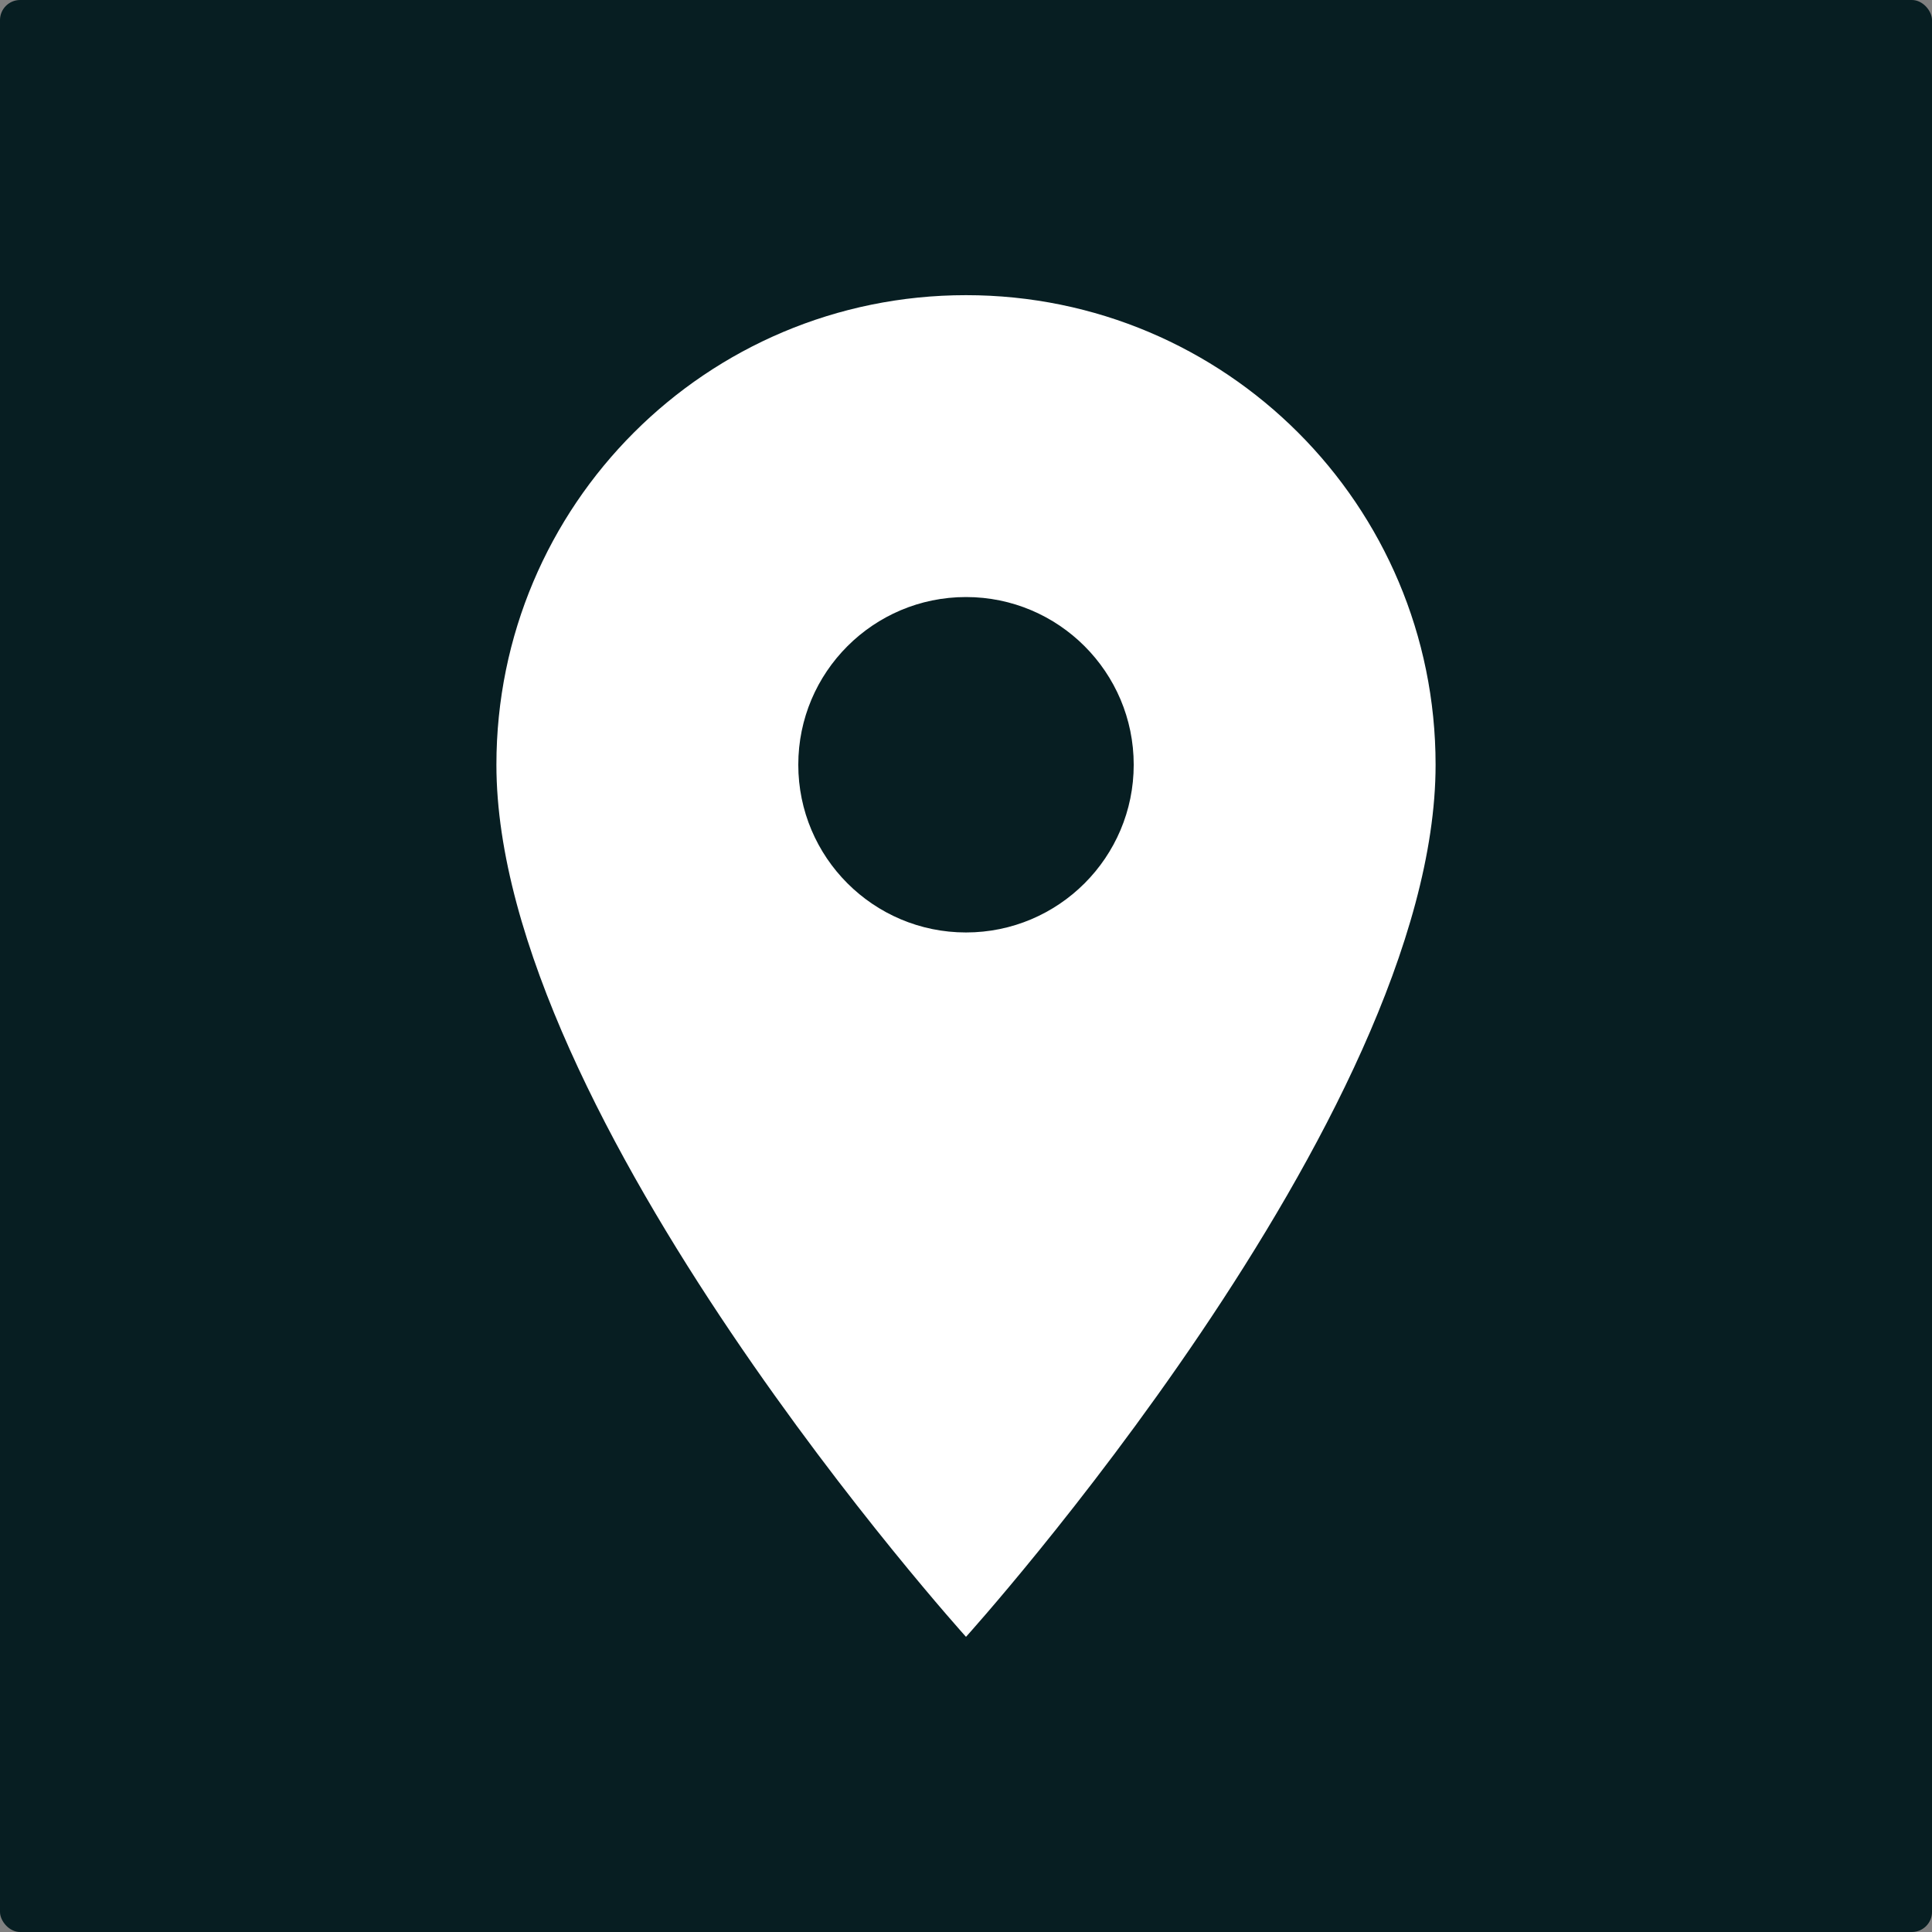 <?xml version="1.0" encoding="UTF-8"?>
<svg width="192px" height="192px" viewBox="0 0 192 192" version="1.1" xmlns="http://www.w3.org/2000/svg" xmlns:xlink="http://www.w3.org/1999/xlink">
    <rect x="0" y="0" width="192" height="192" fill="#808080" stroke="none"/>
    <!-- Generator: Sketch 54.1 (76490) - https://sketchapp.com -->
    <title>location-icon</title>
    <desc>Created with Sketch.</desc>
    <g id="Icons" stroke="none" stroke-width="1" fill="none" fill-rule="evenodd">
        <g id="Artboard" transform="translate(-62, -274)">
            <g id="location-icon" transform="translate(62, 274)">
                <rect id="Rectangle" fill="#071E22" x="0" y="0" width="192" height="192" rx="2"></rect>
                <g id="baseline-location_on-24px" transform="translate(16, 16)">
                    <path d="M80,13.333 C54.2,13.333 33.333,34.2 33.333,60 C33.333,95 80,146.667 80,146.667 C80,146.667 126.667,95 126.667,60 C126.667,34.2 105.8,13.333 80,13.333 Z M80,76.667 C70.8,76.667 63.333,69.2 63.333,60 C63.333,50.8 70.8,43.333 80,43.333 C89.2,43.333 96.667,50.8 96.667,60 C96.667,69.2 89.2,76.667 80,76.667 Z" id="Shape" fill="#FFFFFF" fill-rule="nonzero"></path>
                    <polygon id="Path" points="0 0 160 0 160 160 0 160"></polygon>
                </g>
            </g>
        </g>
    </g>
</svg>